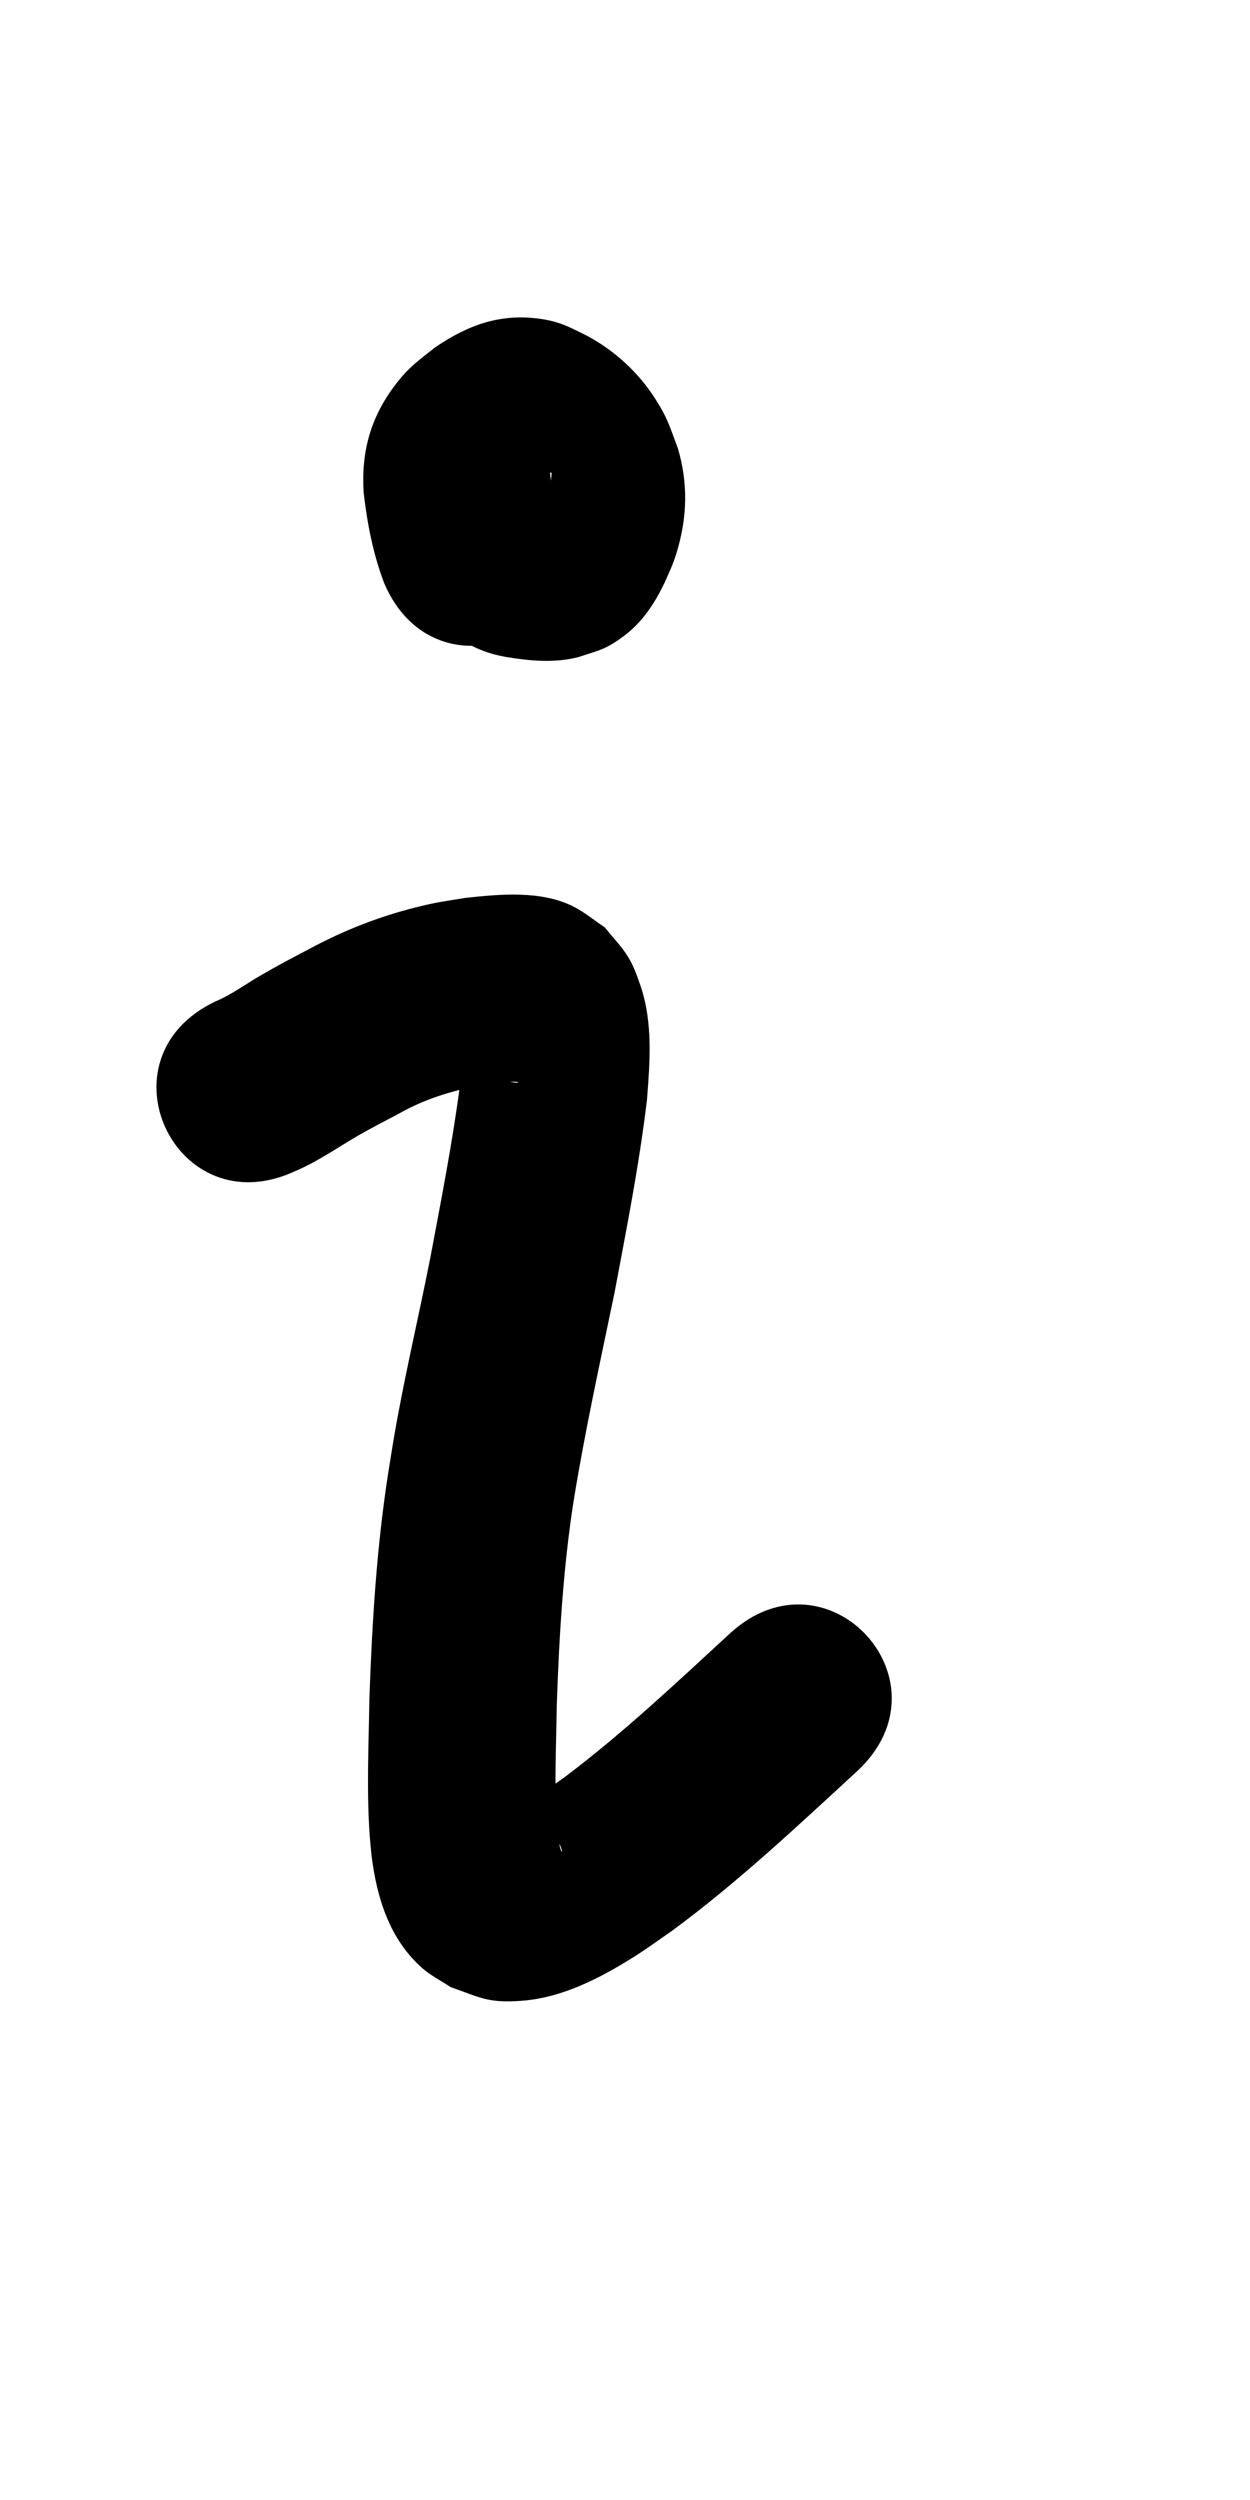 <?xml version="1.0" ?>
<svg xmlns="http://www.w3.org/2000/svg" viewBox="0 0 500 1000">
<path d="m 222.643,203.801 c 0.848,-0.543 0.109,-0.013 -0.502,-2.562 -0.958,-3.996 -1.762,-7.988 -2.1,-12.085 0.914,-0.25 0.589,-0.248 0.435,2.123 -0.221,3.402 -0.578,3.576 -1.568,6.583 -0.115,0.35 -0.456,0.727 -0.305,1.064 0.099,0.221 0.471,-0.113 0.706,-0.169 0.214,-0.034 0.763,-0.281 0.641,-0.103 -0.947,1.387 -5.885,2.669 -6.202,2.726 -8.248,1.487 -6.425,0.09 -13.649,-0.59 0.384,0.27 0.804,0.495 1.153,0.809 1.054,0.947 -0.678,0.191 -0.939,0.435 -0.227,0.212 -0.085,1.673 -0.084,1.7 -2.242,-1.148 -0.299,-6.245 -2.498,-2.069 -0.214,0.397 -0.401,0.81 -0.643,1.19 -0.035,0.055 -0.024,-0.138 0.008,-0.195 0.394,-0.701 0.747,-1.438 1.257,-2.06 1.351,-1.645 2.691,-3.329 4.306,-4.715 4.122,-3.535 5.333,-3.749 9.657,-5.58 3.41,-0.951 0.964,-0.338 3.766,-0.904 0.229,-0.046 0.882,-0.042 0.682,-0.163 -0.434,-0.264 -0.992,-0.218 -1.488,-0.327 -52.234,-9.173 -65.207,64.696 -12.973,73.869 v 0 c 9.707,1.596 19.443,2.532 29.127,0.048 8.41,-2.812 10.929,-2.971 18.512,-8.725 7.254,-5.504 12.137,-13.133 15.977,-21.21 1.913,-4.31 3.3,-7.129 4.715,-11.777 4.258,-13.99 4.691,-27.604 0.533,-41.726 -3.249,-8.651 -3.984,-11.929 -9.104,-19.921 -6.806,-10.624 -16.106,-19.122 -27.165,-25.118 -6.584,-3.206 -10.49,-5.574 -18.341,-6.745 -16.271,-2.427 -29.207,2.328 -42.386,11.252 -6.678,5.344 -10.514,7.811 -15.918,14.886 -10.09,13.213 -13.841,27.049 -12.782,43.446 1.439,12.323 3.794,24.589 8.258,36.211 20.93,48.728 89.842,19.128 68.912,-29.6 z"/>
<path d="m 118.237,468.38 c 8.778,-3.718 16.586,-9.233 24.783,-14.007 4.917,-2.864 11.054,-6.021 16.054,-8.652 11.99,-6.9 25.096,-10.49 38.674,-12.455 0.833,0.049 8.618,-1.057 9.464,-0.323 0.292,0.253 -0.772,0.174 -1.154,0.114 -1.794,-0.282 -3.646,-0.447 -5.328,-1.132 -2.762,-1.124 -5.251,-2.829 -7.876,-4.243 -1.809,-1.836 -3.619,-3.672 -5.428,-5.508 -0.675,-1.037 -1.219,-2.171 -2.025,-3.11 -0.112,-0.13 -0.241,0.27 -0.267,0.439 -0.108,0.72 -0.087,1.454 -0.128,2.181 -0.408,7.324 -0.076,2.863 -0.933,11.747 -3.038,23.335 -7.585,46.447 -11.924,69.566 -4.585,23.25 -10.068,46.317 -14.163,69.664 -0.916,5.221 -1.713,10.462 -2.569,15.693 -4.731,30.084 -6.586,60.489 -7.655,90.89 -0.27,18.094 -1.149,36.254 0.07,54.335 0.201,2.982 0.544,5.953 0.816,8.929 2.114,16.69 7.172,33.177 20.239,44.734 3.411,3.017 7.568,5.068 11.352,7.602 11.885,4.141 14.877,6.449 28.23,5.487 16.497,-1.188 31.675,-9.133 45.37,-17.754 5.066,-3.189 9.88,-6.762 14.82,-10.143 26.269,-19.353 50.064,-41.749 74.031,-63.809 39.014,-35.923 -11.788,-91.096 -50.802,-55.174 v 0 c -21.413,19.724 -42.636,39.778 -65.922,57.32 -3.424,2.41 -6.795,4.898 -10.272,7.23 -2.4,1.61 -4.892,3.078 -7.353,4.594 -1.166,0.719 -2.825,0.934 -3.527,2.11 -0.34,0.569 1.244,0.465 1.881,0.646 7.171,2.037 2.795,0.18 9.383,3.608 4.552,3.972 4.768,3.511 7.879,9.011 0.448,0.792 0.669,1.7 0.878,2.586 0.02,0.085 -0.224,0.099 -0.262,0.02 -0.691,-1.441 -1.015,-3.942 -1.273,-5.29 -1.88,-17.74 -0.819,-35.636 -0.583,-53.431 0.941,-27.234 2.531,-54.477 6.723,-81.435 4.552,-28.049 10.659,-55.775 16.423,-83.593 4.801,-25.59 9.866,-51.175 12.941,-77.043 1.18,-15.056 2.379,-30.722 -2.556,-45.333 -1.354,-4.008 -2.794,-8.054 -4.997,-11.666 -2.614,-4.286 -6.218,-7.884 -9.327,-11.825 -4.231,-2.804 -8.155,-6.139 -12.694,-8.411 -12.837,-6.425 -29.237,-4.906 -42.982,-3.398 -8.624,1.39 -11.335,1.646 -20.005,3.819 -14.704,3.685 -28.825,9.236 -42.173,16.419 -8.27,4.373 -12.082,6.284 -20.23,11.03 -5.81,3.384 -11.257,7.44 -17.48,10.071 -48.005,22.54 -16.128,90.429 31.876,67.889 z"/>
</svg>
